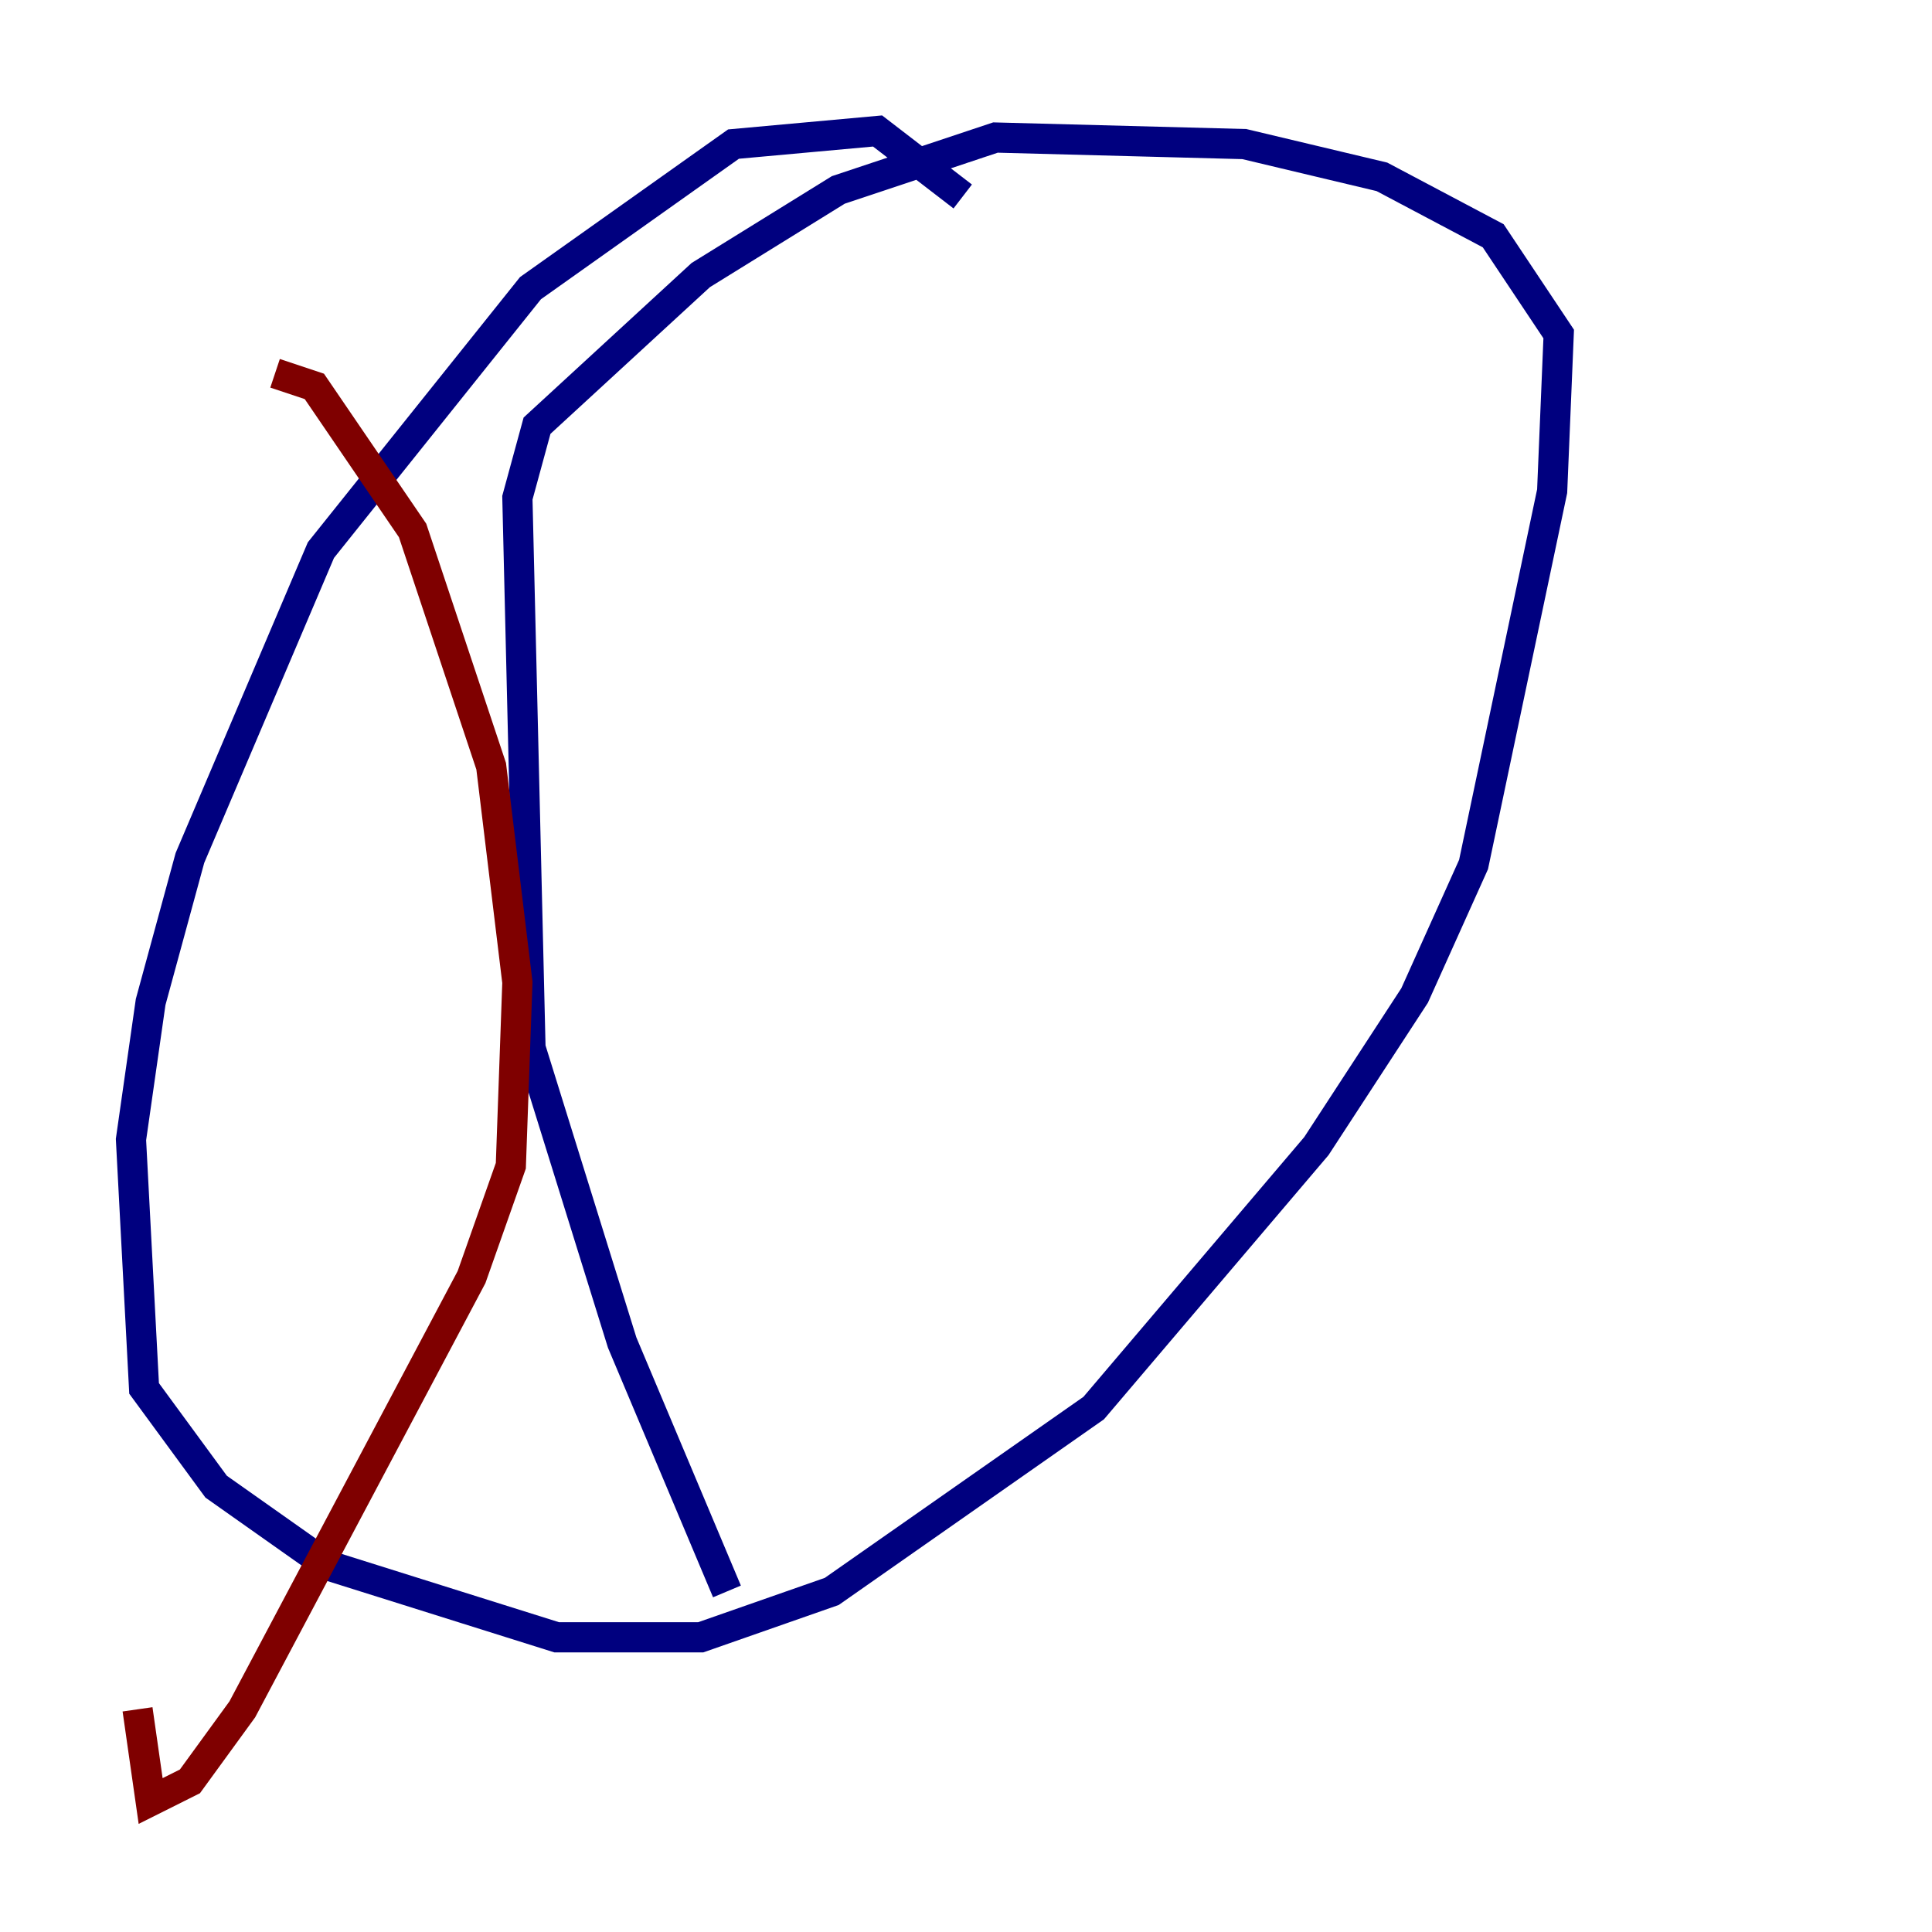 <?xml version="1.0" encoding="utf-8" ?>
<svg baseProfile="tiny" height="128" version="1.2" viewBox="0,0,128,128" width="128" xmlns="http://www.w3.org/2000/svg" xmlns:ev="http://www.w3.org/2001/xml-events" xmlns:xlink="http://www.w3.org/1999/xlink"><defs /><polyline fill="none" points="63.783,13.017 58.142,8.678 48.597,9.546 35.146,19.091 21.261,36.447 12.583,56.841 9.98,66.386 8.678,75.498 9.546,91.986 14.319,98.495 21.695,103.702 36.881,108.475 46.427,108.475 55.105,105.437 72.461,93.288 87.214,75.932 93.722,65.953 97.627,57.275 102.834,32.542 103.268,22.129 98.929,15.62 91.552,11.715 82.441,9.546 65.953,9.112 55.539,12.583 46.427,18.224 35.58,28.203 34.278,32.976 35.146,69.424 41.22,88.949 48.163,105.437" stroke="#00007f" stroke-width="2" /><polyline fill="none" points="18.224,24.732 20.827,25.6 27.336,35.146 32.542,50.766 34.278,65.085 33.844,77.234 31.241,84.61 16.054,113.248 12.583,118.02 9.98,119.322 9.112,113.248" stroke="#7f0000" stroke-width="2" /></svg>
